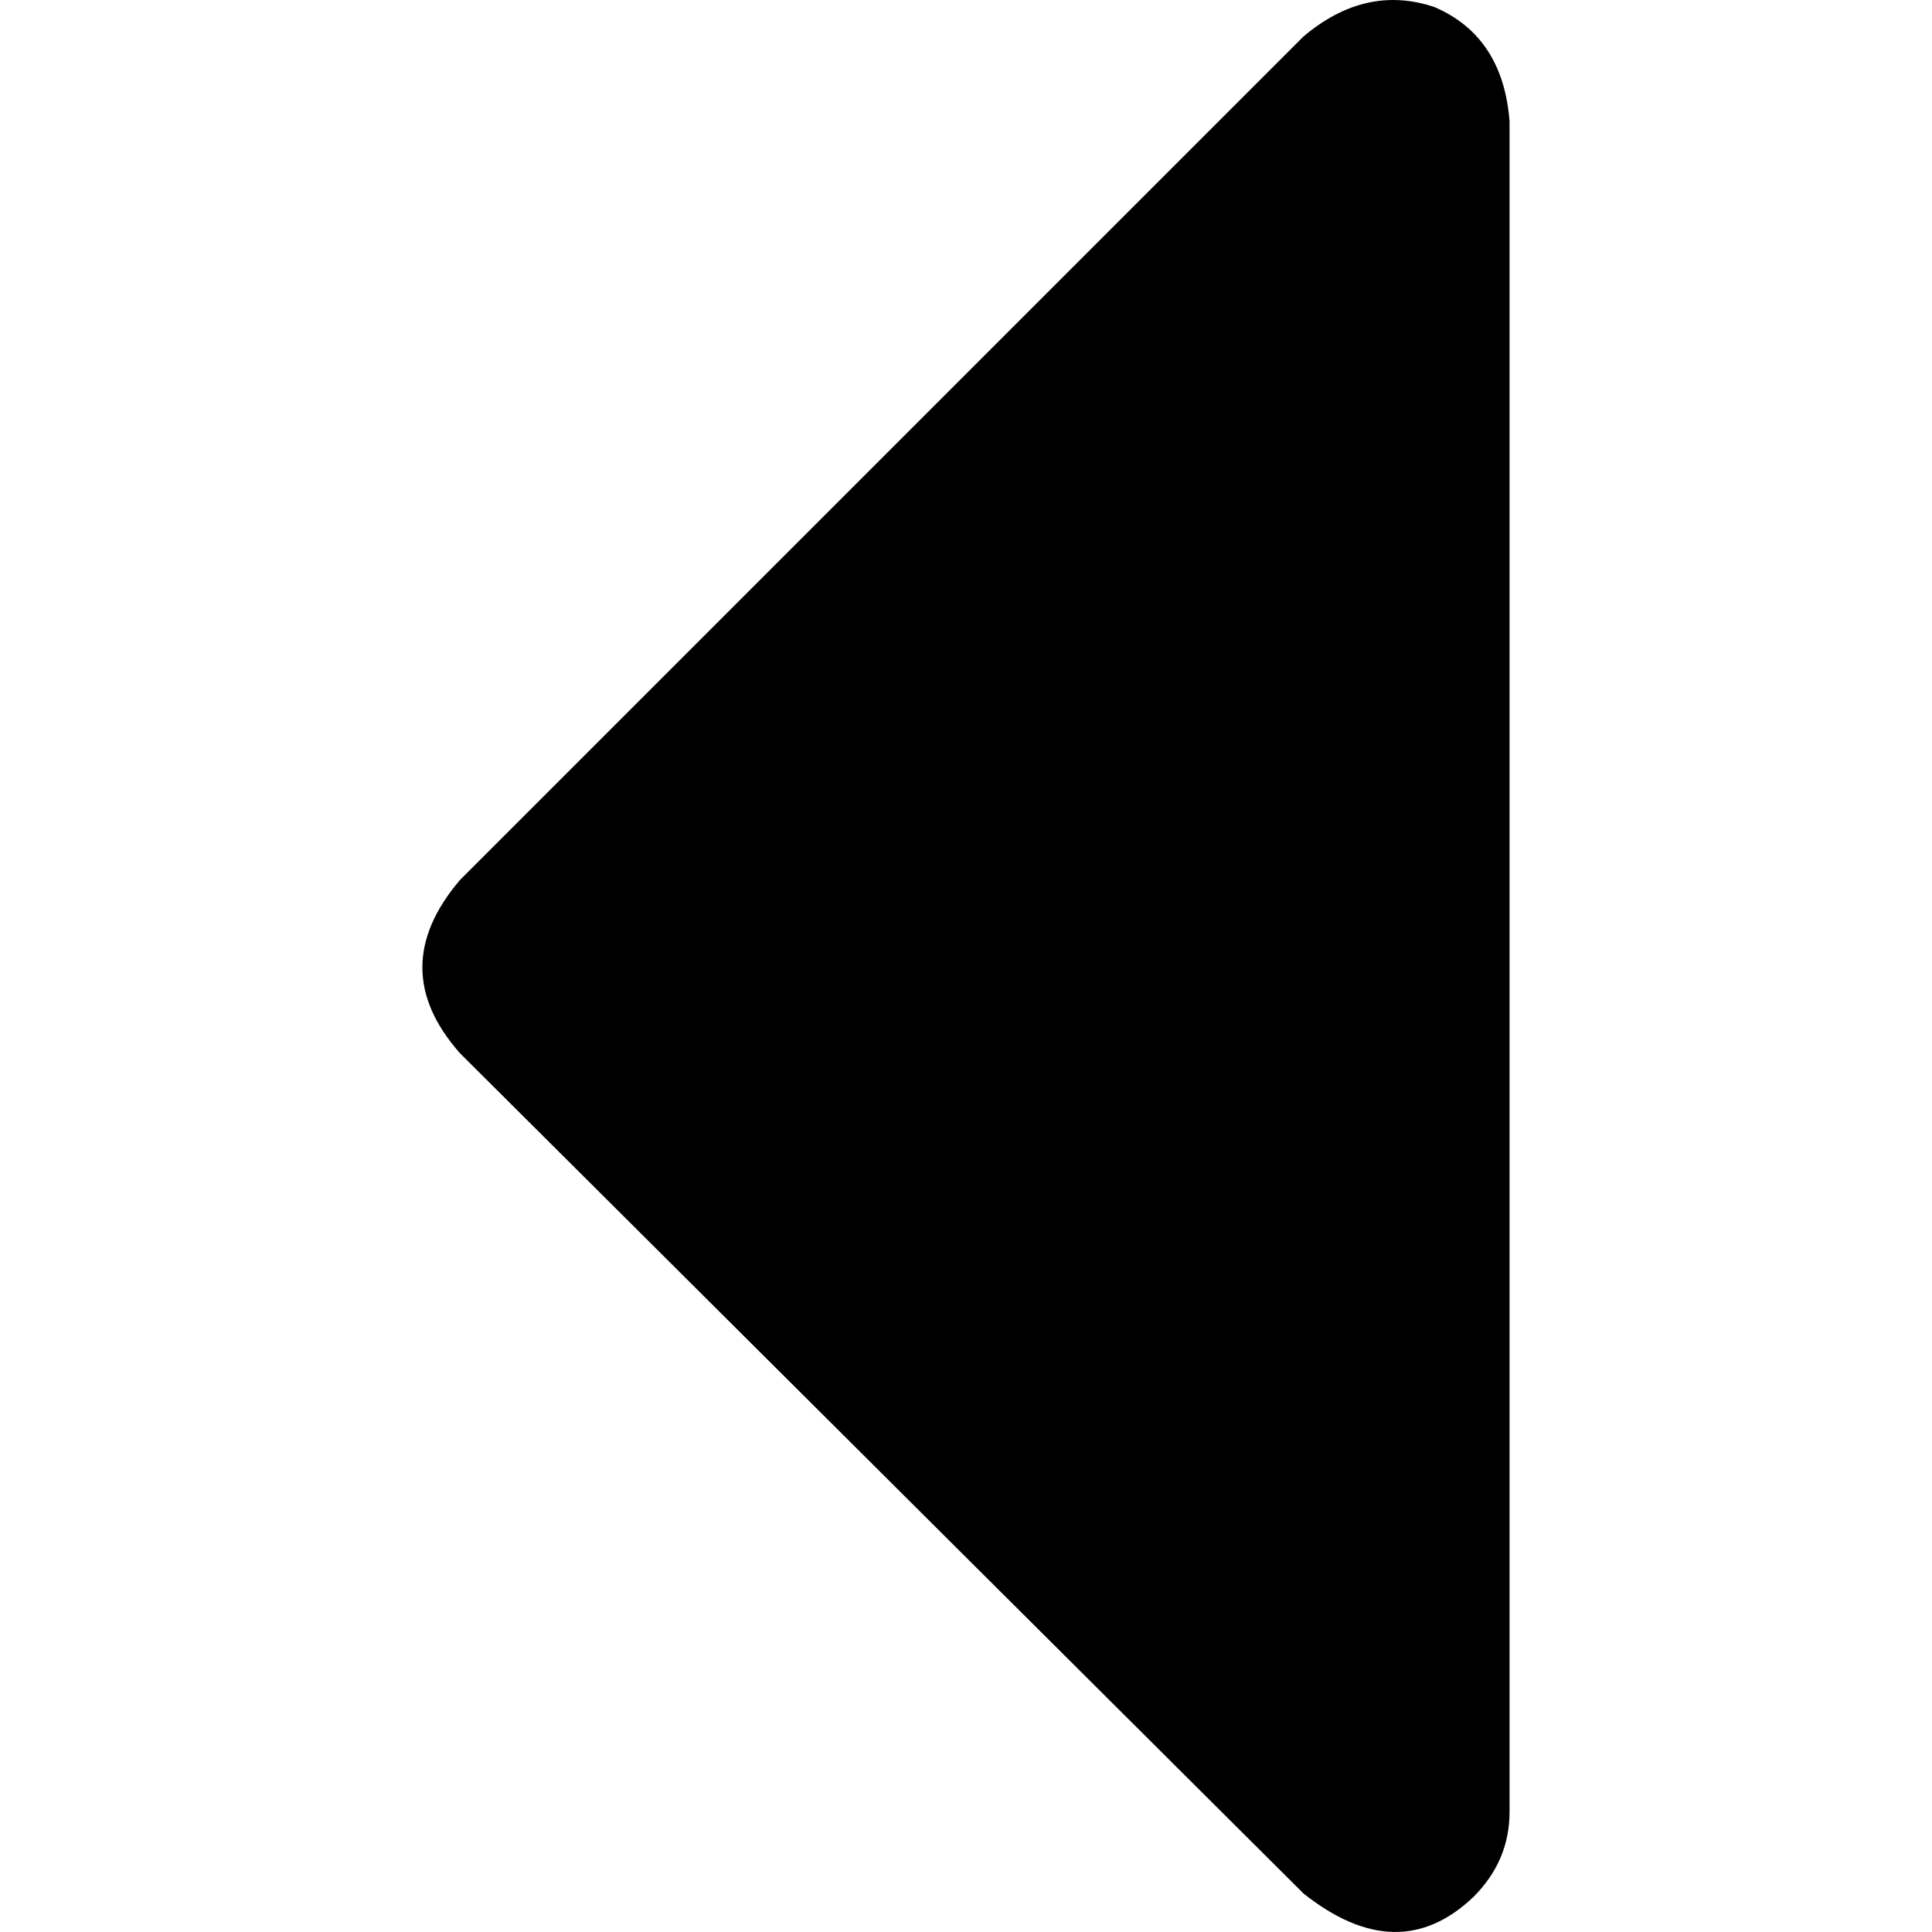 <!-- Generated by IcoMoon.io -->
<svg version="1.1" xmlns="http://www.w3.org/2000/svg" width="32" height="32" viewBox="0 0 32 32">
<title>triangle-left</title>
<path d="M25.003 30.009q0 0.812-0.596 1.408-1.246 1.191-2.816-0.054l-13.972-13.918q-1.246-1.408 0-2.87l13.972-13.972q1.029-0.867 2.166-0.487 1.137 0.487 1.246 1.895v27.999z"></path>
</svg>

